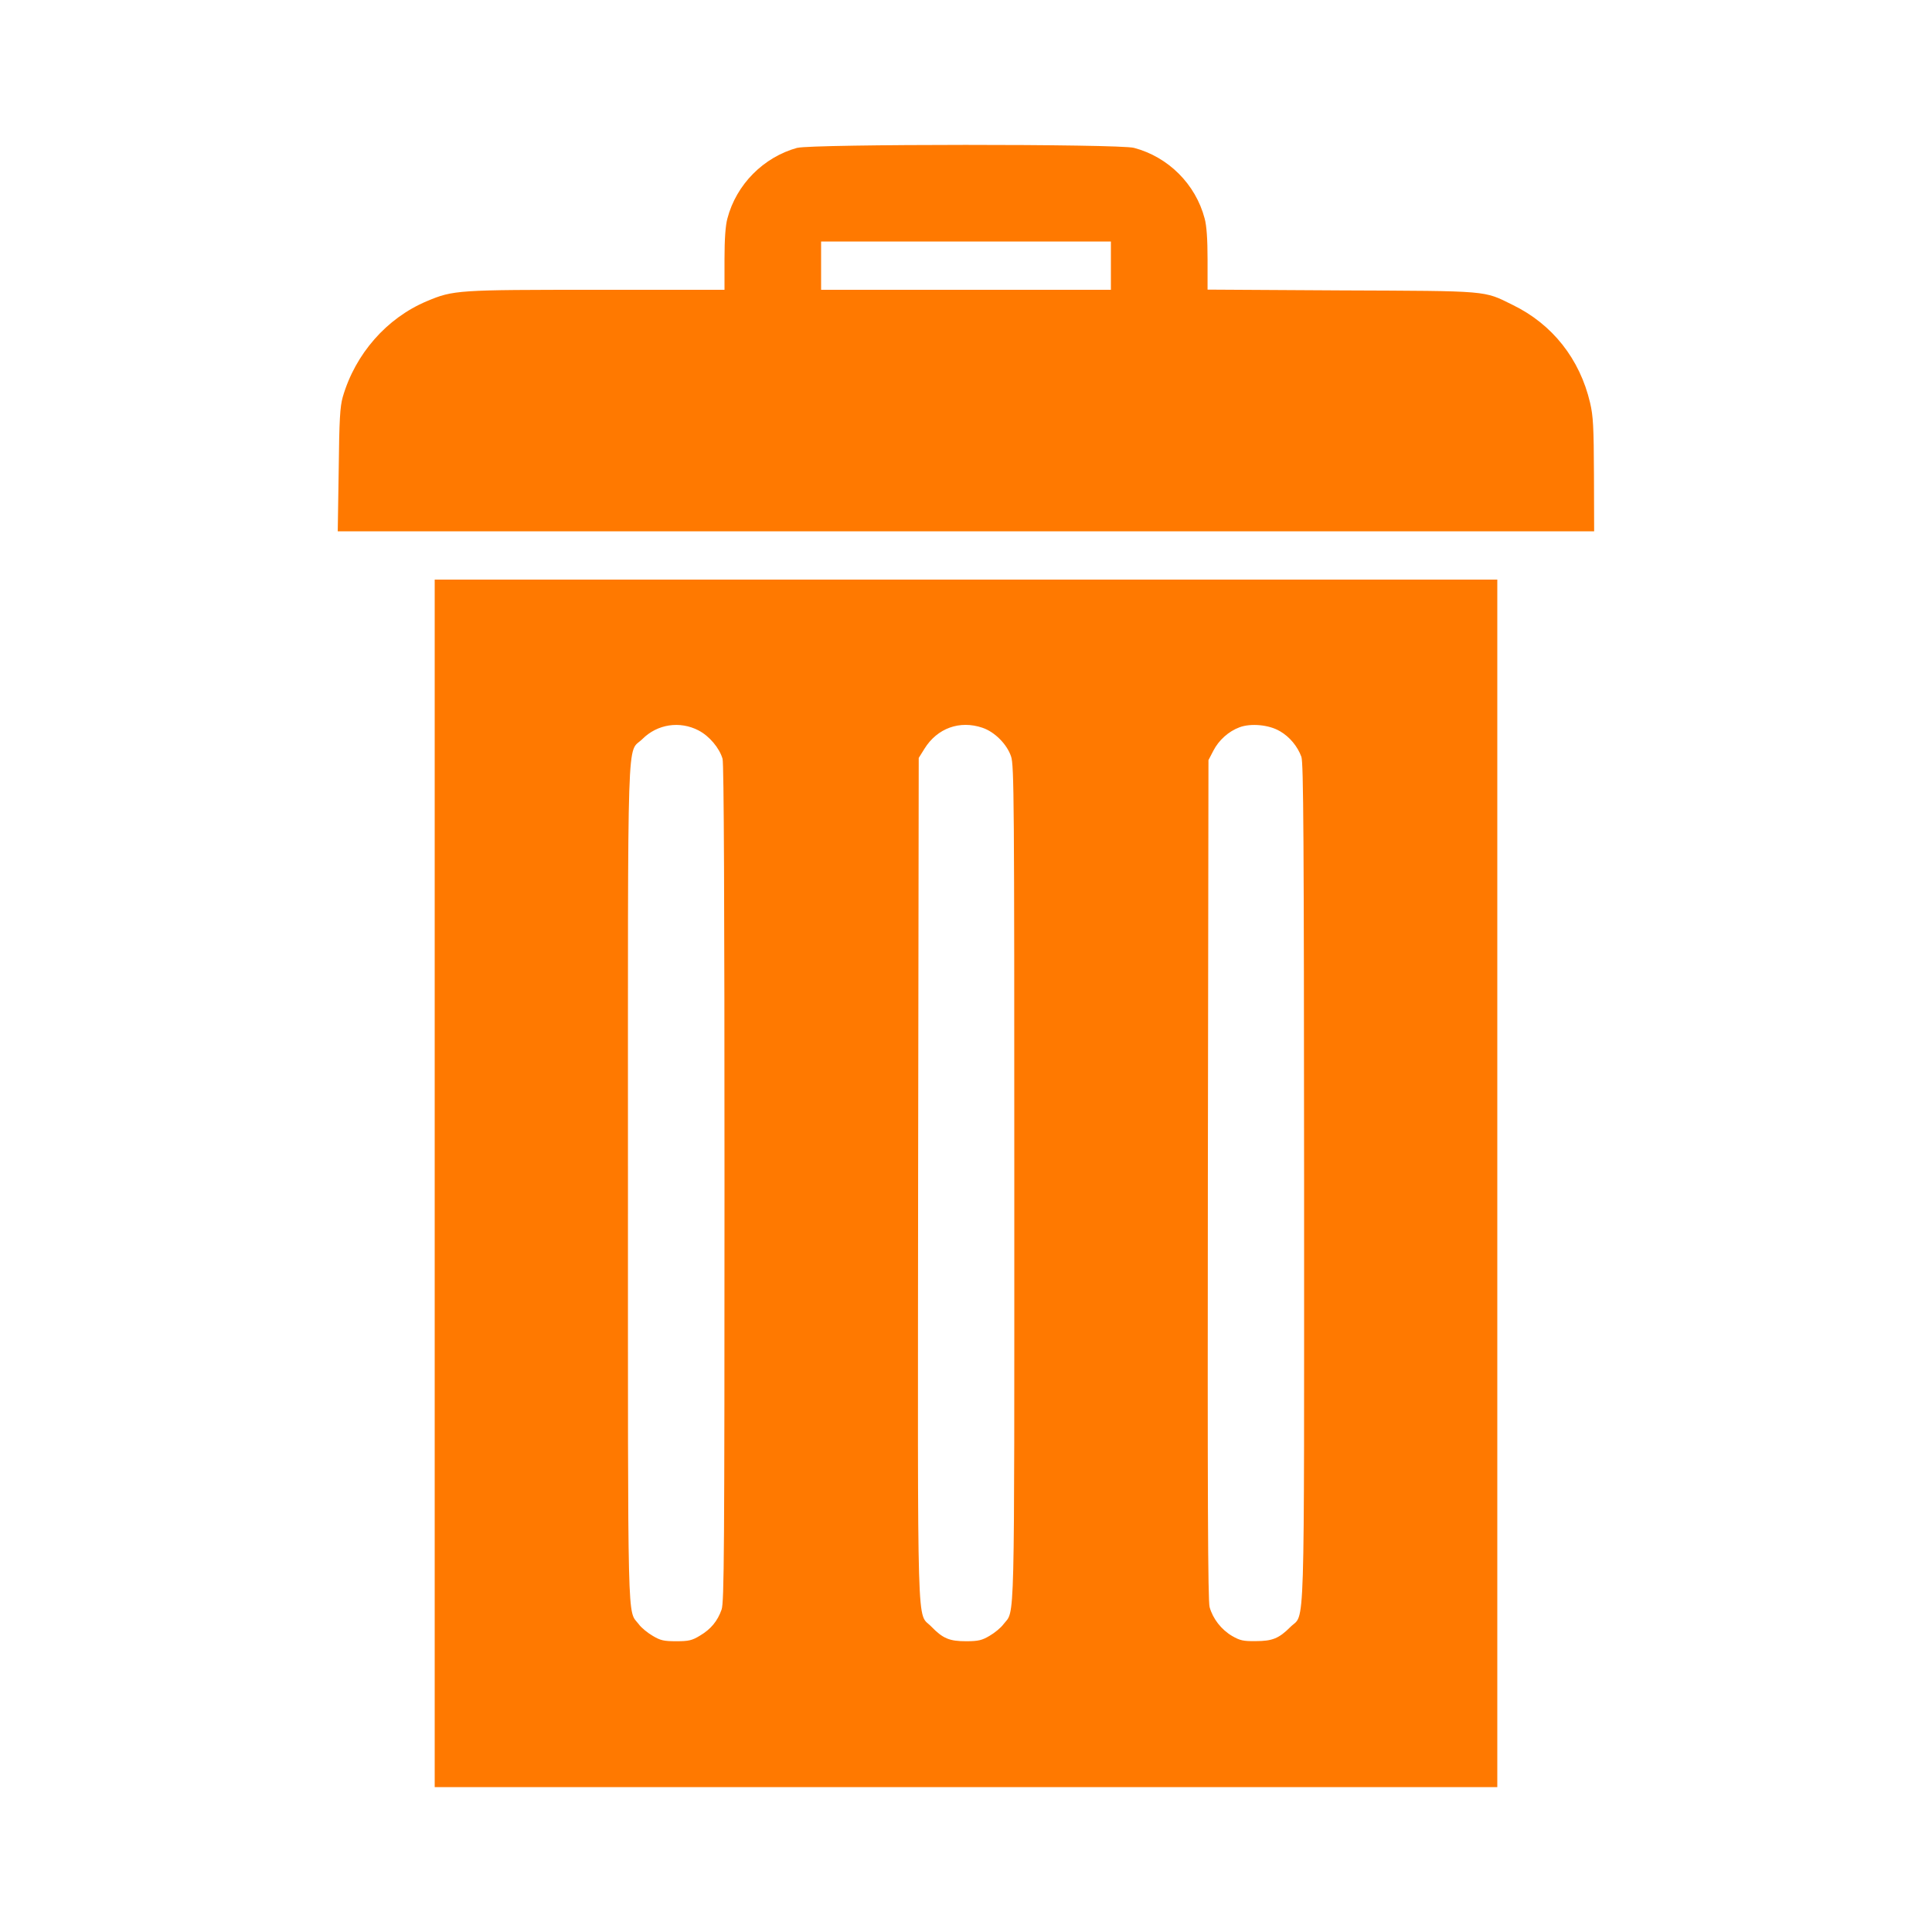<!-- Generated by IcoMoon.io -->
<svg version="1.1" xmlns="http://www.w3.org/2000/svg" width="32" height="32" viewBox="0 0 32 32">
<title>trash</title>
<path fill="#ff7900" d="M13.206 2.448c-0.56 0.154-1.011 0.608-1.158 1.171-0.032 0.115-0.048 0.342-0.048 0.675v0.506h-2.112c-2.31 0-2.378 0.003-2.819 0.189-0.662 0.278-1.184 0.87-1.392 1.587-0.045 0.16-0.058 0.368-0.067 1.206l-0.016 1.018h20.81l-0.003-0.938c-0.003-0.794-0.013-0.973-0.064-1.19-0.17-0.726-0.624-1.302-1.283-1.622-0.486-0.24-0.368-0.23-2.835-0.24l-2.218-0.013v-0.502c0-0.333-0.016-0.56-0.048-0.675-0.15-0.57-0.602-1.021-1.171-1.171-0.246-0.067-5.341-0.064-5.574 0zM18.4 4.4v0.4h-4.8v-0.8h4.8v0.4z"></path>
<path fill="#ff7900" d="M7.2 19.6v10h17.6v-20h-17.6v10zM11.571 12.099c0.176 0.090 0.346 0.291 0.397 0.47 0.022 0.080 0.032 2.368 0.032 7.034 0 6.106-0.006 6.934-0.048 7.056-0.067 0.192-0.179 0.326-0.358 0.432-0.131 0.080-0.186 0.093-0.394 0.093-0.205 0-0.262-0.013-0.39-0.090-0.083-0.048-0.189-0.134-0.23-0.192-0.192-0.25-0.179 0.25-0.179-7.299 0-7.77-0.022-7.104 0.24-7.363 0.246-0.246 0.618-0.304 0.931-0.141zM16.272 12.054c0.202 0.067 0.406 0.272 0.474 0.474 0.051 0.144 0.054 0.717 0.054 7.075 0 7.549 0.013 7.050-0.179 7.299-0.042 0.058-0.147 0.144-0.23 0.192-0.125 0.074-0.186 0.090-0.39 0.090-0.275 0-0.384-0.045-0.576-0.243-0.243-0.253-0.224 0.374-0.218-7.408l0.010-6.979 0.096-0.154c0.211-0.339 0.582-0.474 0.96-0.346zM21.197 12.109c0.166 0.096 0.294 0.253 0.358 0.426 0.035 0.099 0.042 1.347 0.045 7.053 0 7.744 0.019 7.114-0.227 7.36-0.189 0.189-0.298 0.234-0.573 0.234-0.208 0.003-0.262-0.010-0.394-0.086-0.179-0.106-0.317-0.285-0.371-0.477-0.029-0.102-0.035-1.837-0.029-7.082l0.010-6.947 0.080-0.154c0.090-0.176 0.253-0.323 0.435-0.39 0.186-0.070 0.49-0.042 0.666 0.064z"></path>
</svg>
